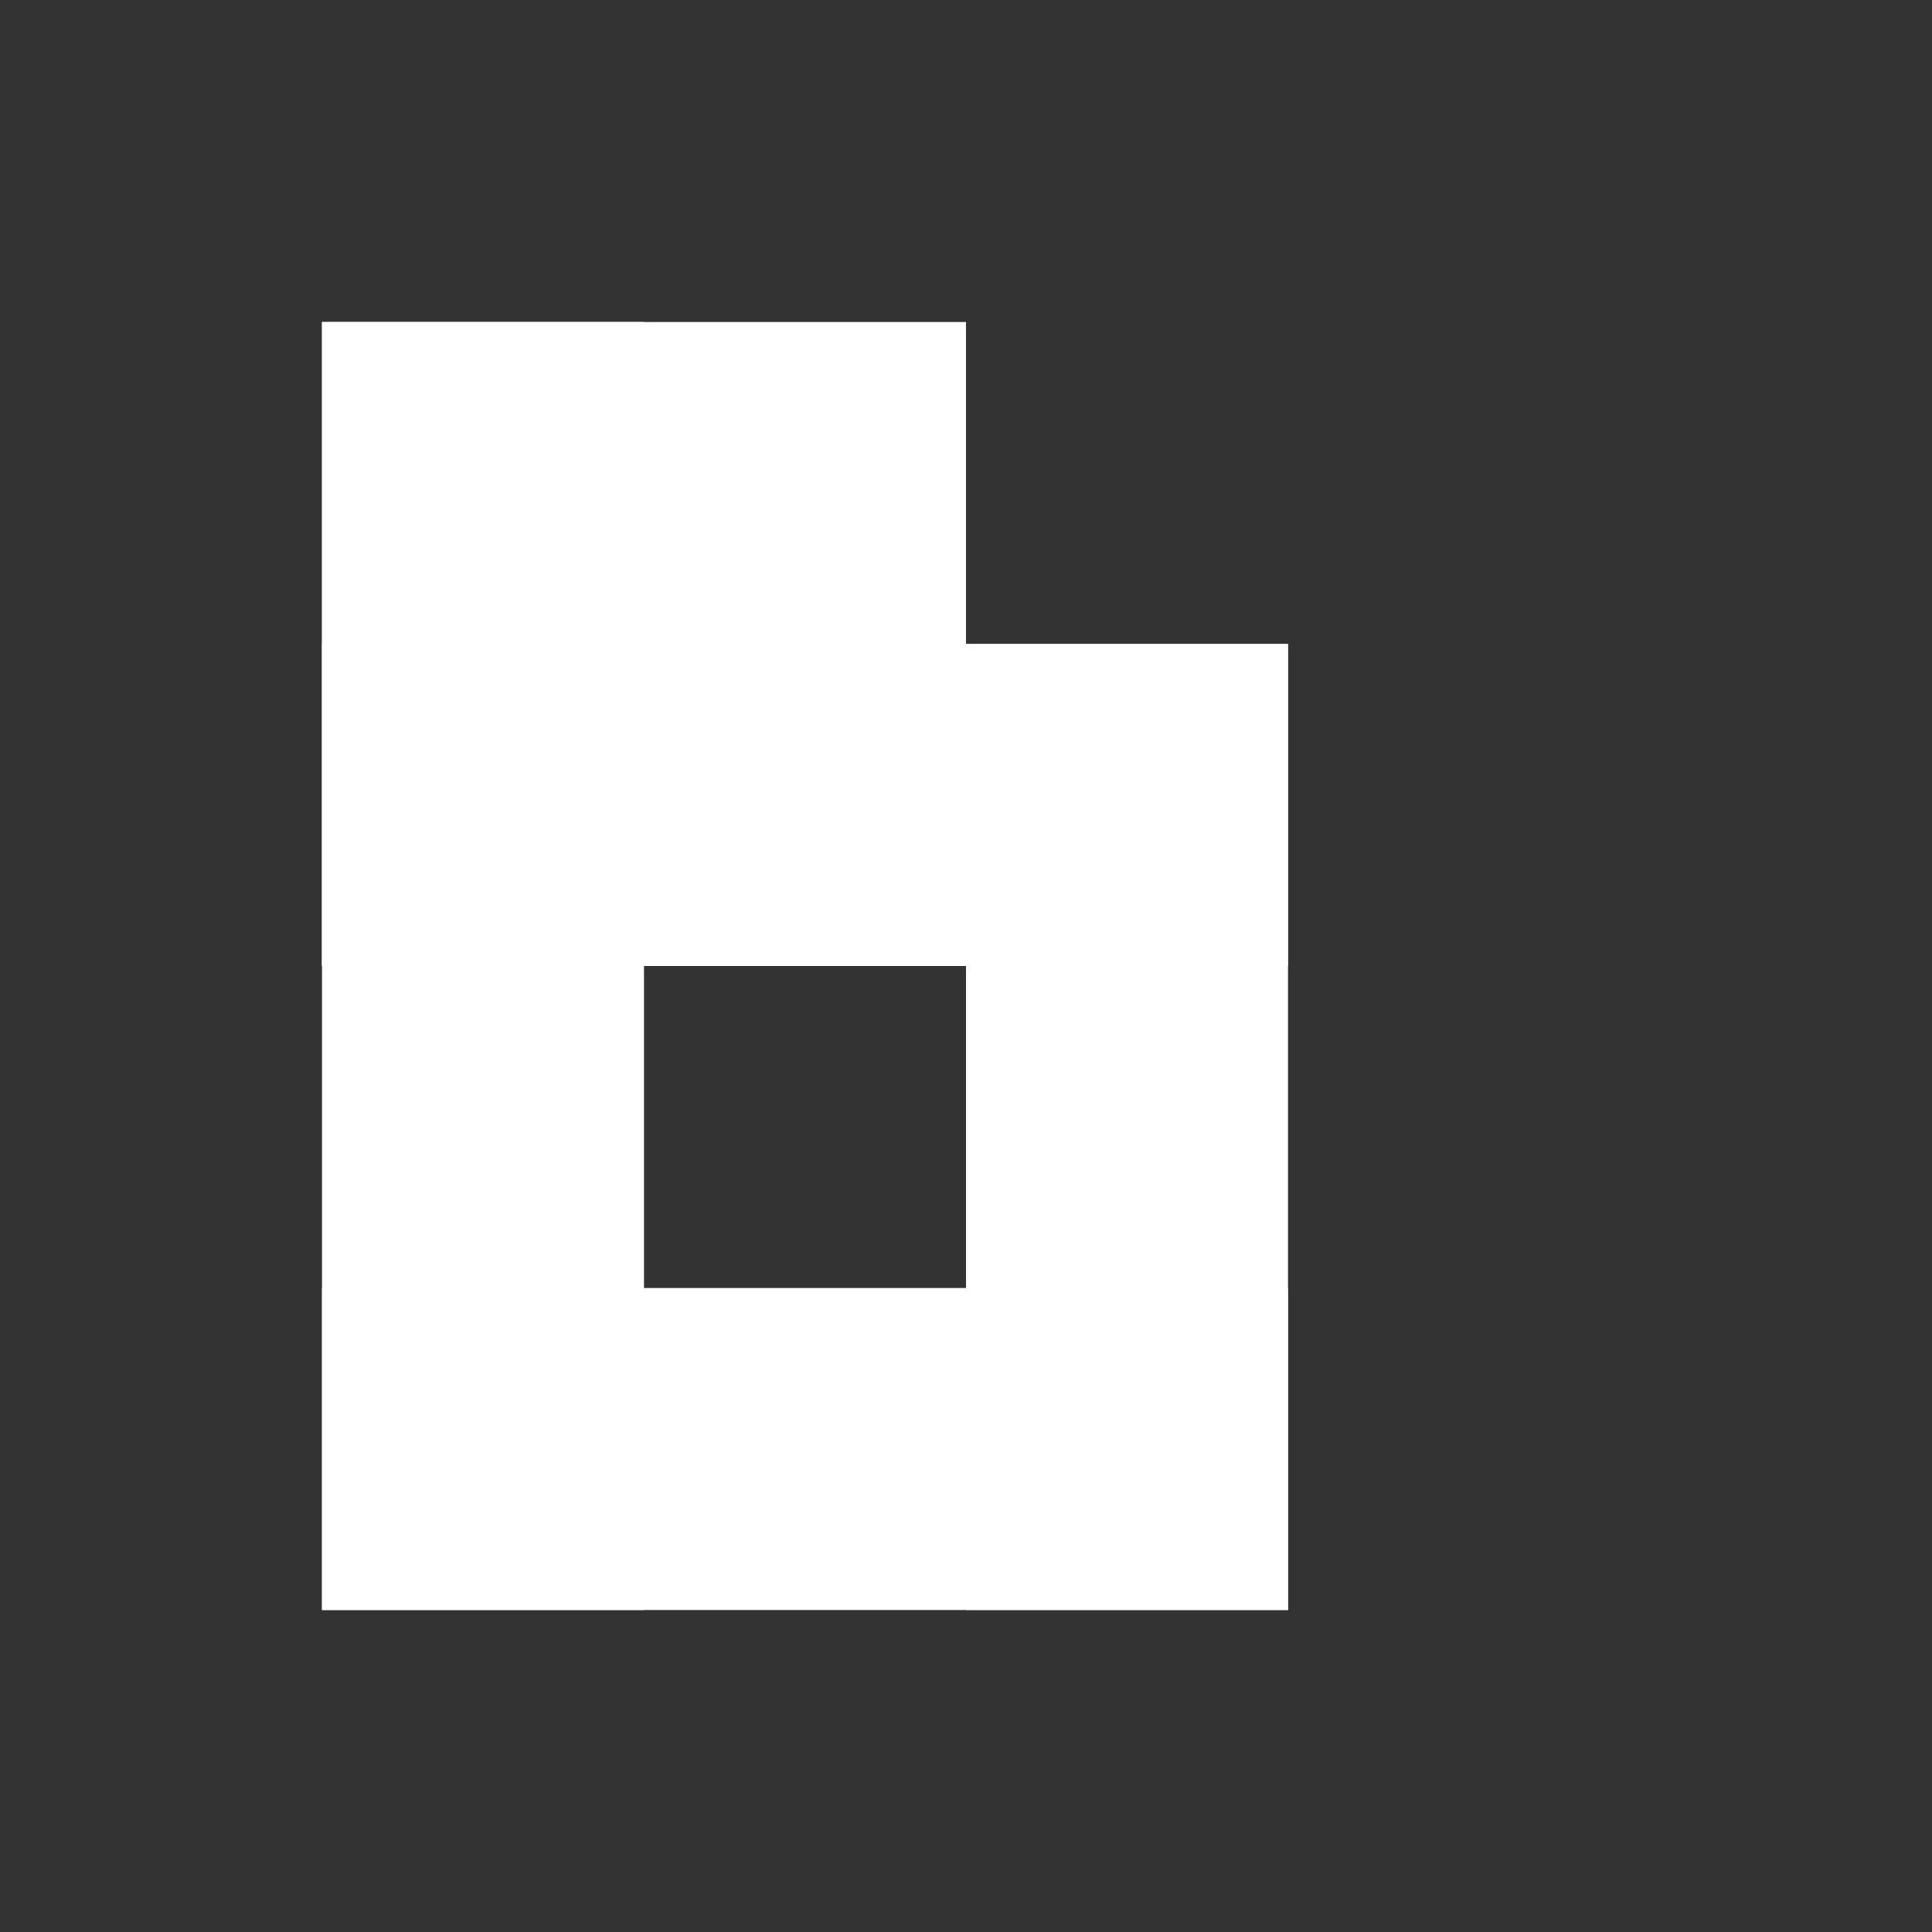 <svg viewBox="-10 -10 60 60" xmlns="http://www.w3.org/2000/svg">
  <rect x="-10" y="-10" width="60" height="60" fill="#333333" stroke="none"/>
  <!-- b -->
  <rect x="0" y="0" width="10" height="40" fill="#ffffff" />
  <rect x="0" y="0" width="20" height="20" fill="#ffffff" />
  <rect x="0" y="10" width="30" height="10" fill="#ffffff" />
  <rect x="0" y="30" width="30" height="10" fill="#ffffff" />
  <rect x="20" y="10" width="10" height="30" fill="#ffffff" />
</svg>
